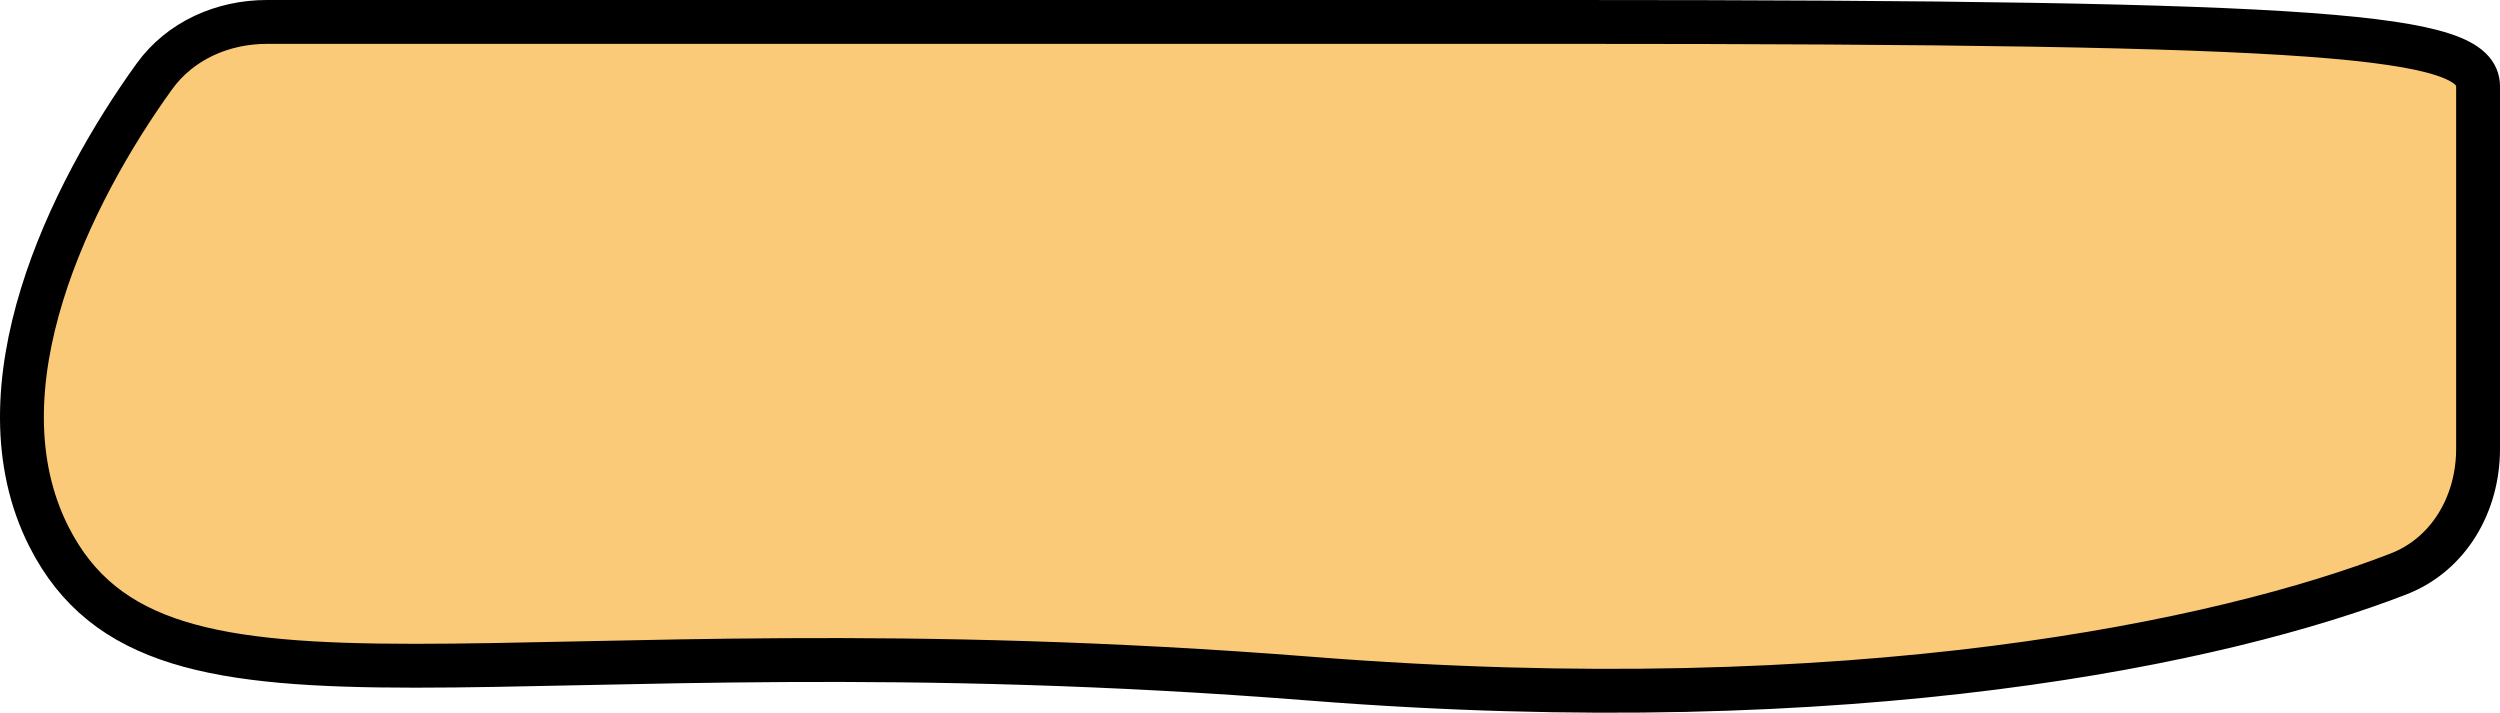 <svg width="228" height="65" viewBox="0 0 228 65" fill="none" xmlns="http://www.w3.org/2000/svg">
<path d="M119.467 61.891C169.289 65.822 202.841 58.51 218.735 52.349C223.372 50.551 226 45.916 226 40.943L226 7.872C226 3.174 212.472 2 143.141 2L24.343 2C20.31 2 16.432 3.703 14.074 6.974C6.42 17.59 -2.397 35.445 4.478 48.973C14.624 68.936 45.062 56.019 119.467 61.891Z" fill="#FACA78" stroke="black" stroke-width="4"/>
</svg>

